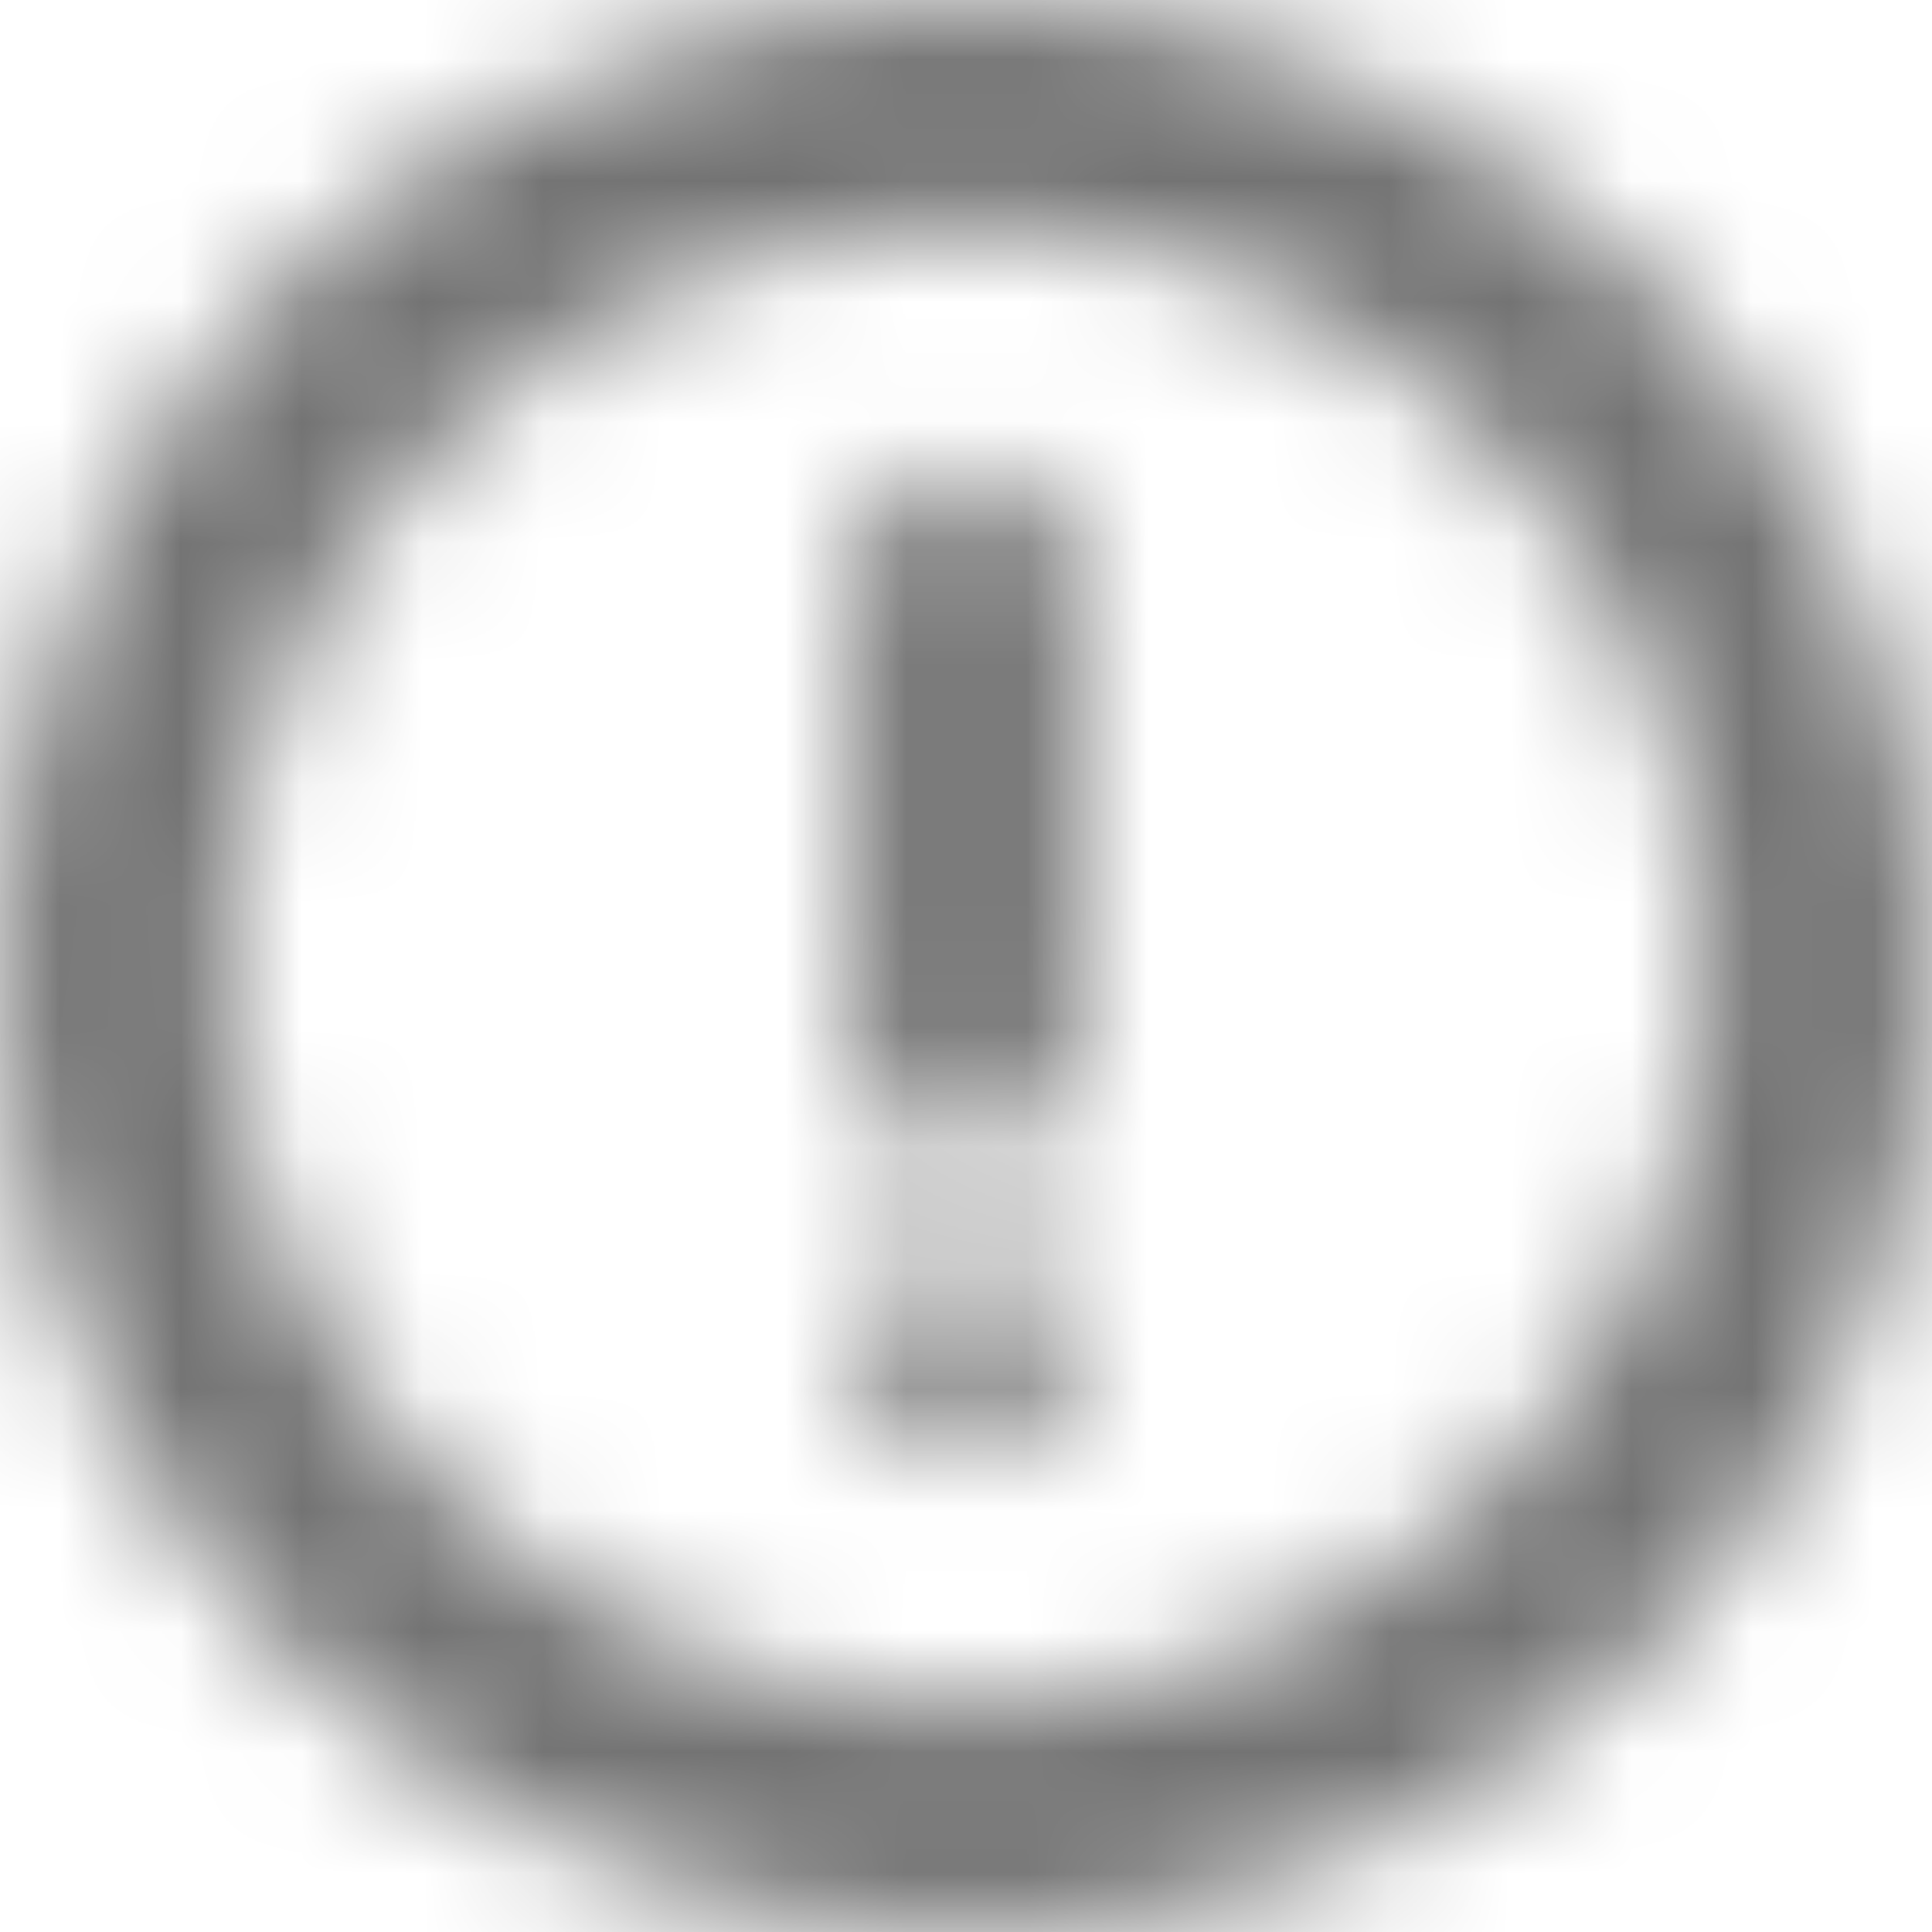 <?xml version="1.0" encoding="UTF-8"?>
<svg width="16px" height="16px" viewBox="0 0 16 16" version="1.1" xmlns="http://www.w3.org/2000/svg" xmlns:xlink="http://www.w3.org/1999/xlink">
    <!-- Generator: Sketch 59.1 (86144) - https://sketch.com -->
    <title>alert-16px</title>
    <desc>Created with Sketch.</desc>
    <defs>
        <path d="M8,0 C12.418,0 16,3.582 16,8 C16,12.418 12.418,16 8,16 C3.582,16 0,12.418 0,8 C0,3.582 3.582,0 8,0 Z M8,1.882 C4.621,1.882 1.882,4.621 1.882,8 C1.882,11.379 4.621,14.118 8,14.118 C11.379,14.118 14.118,11.379 14.118,8 C14.118,4.621 11.379,1.882 8,1.882 Z M8,10.332 C8.484,10.332 8.877,10.724 8.877,11.209 C8.877,11.693 8.484,12.086 8,12.086 C7.516,12.086 7.123,11.693 7.123,11.209 C7.123,10.724 7.516,10.332 8,10.332 Z M8,3.85 C8.52,3.85 8.941,4.272 8.941,4.791 L8.941,4.791 L8.941,8.642 C8.941,9.162 8.52,9.583 8,9.583 C7.48,9.583 7.059,9.162 7.059,8.642 L7.059,8.642 L7.059,4.791 C7.059,4.272 7.48,3.85 8,3.85 Z" id="path-1"></path>
    </defs>
    <g id="Final" stroke="none" stroke-width="1" fill="none" fill-rule="evenodd">
        <g id="All-Nucleo-Icons" transform="translate(-319, -6046)">
            <g id="Solo/Nucleo/16px/alert" transform="translate(315, 6042)">
                <g id="c-warning" transform="translate(4, 4)">
                    <g id="Colour/Default-Colour">
                        <mask id="mask-2" fill="white">
                            <use xlink:href="#path-1"></use>
                        </mask>
                        <g id="Mask" fill-rule="nonzero"></g>
                        <g id="colour/neutral/chia" mask="url(#mask-2)" fill="#737373">
                            <g transform="translate(-22.588, -21.647)" id="Colour">
                                <rect x="0" y="0" width="60" height="60"></rect>
                            </g>
                        </g>
                    </g>
                </g>
            </g>
        </g>
    </g>
</svg>